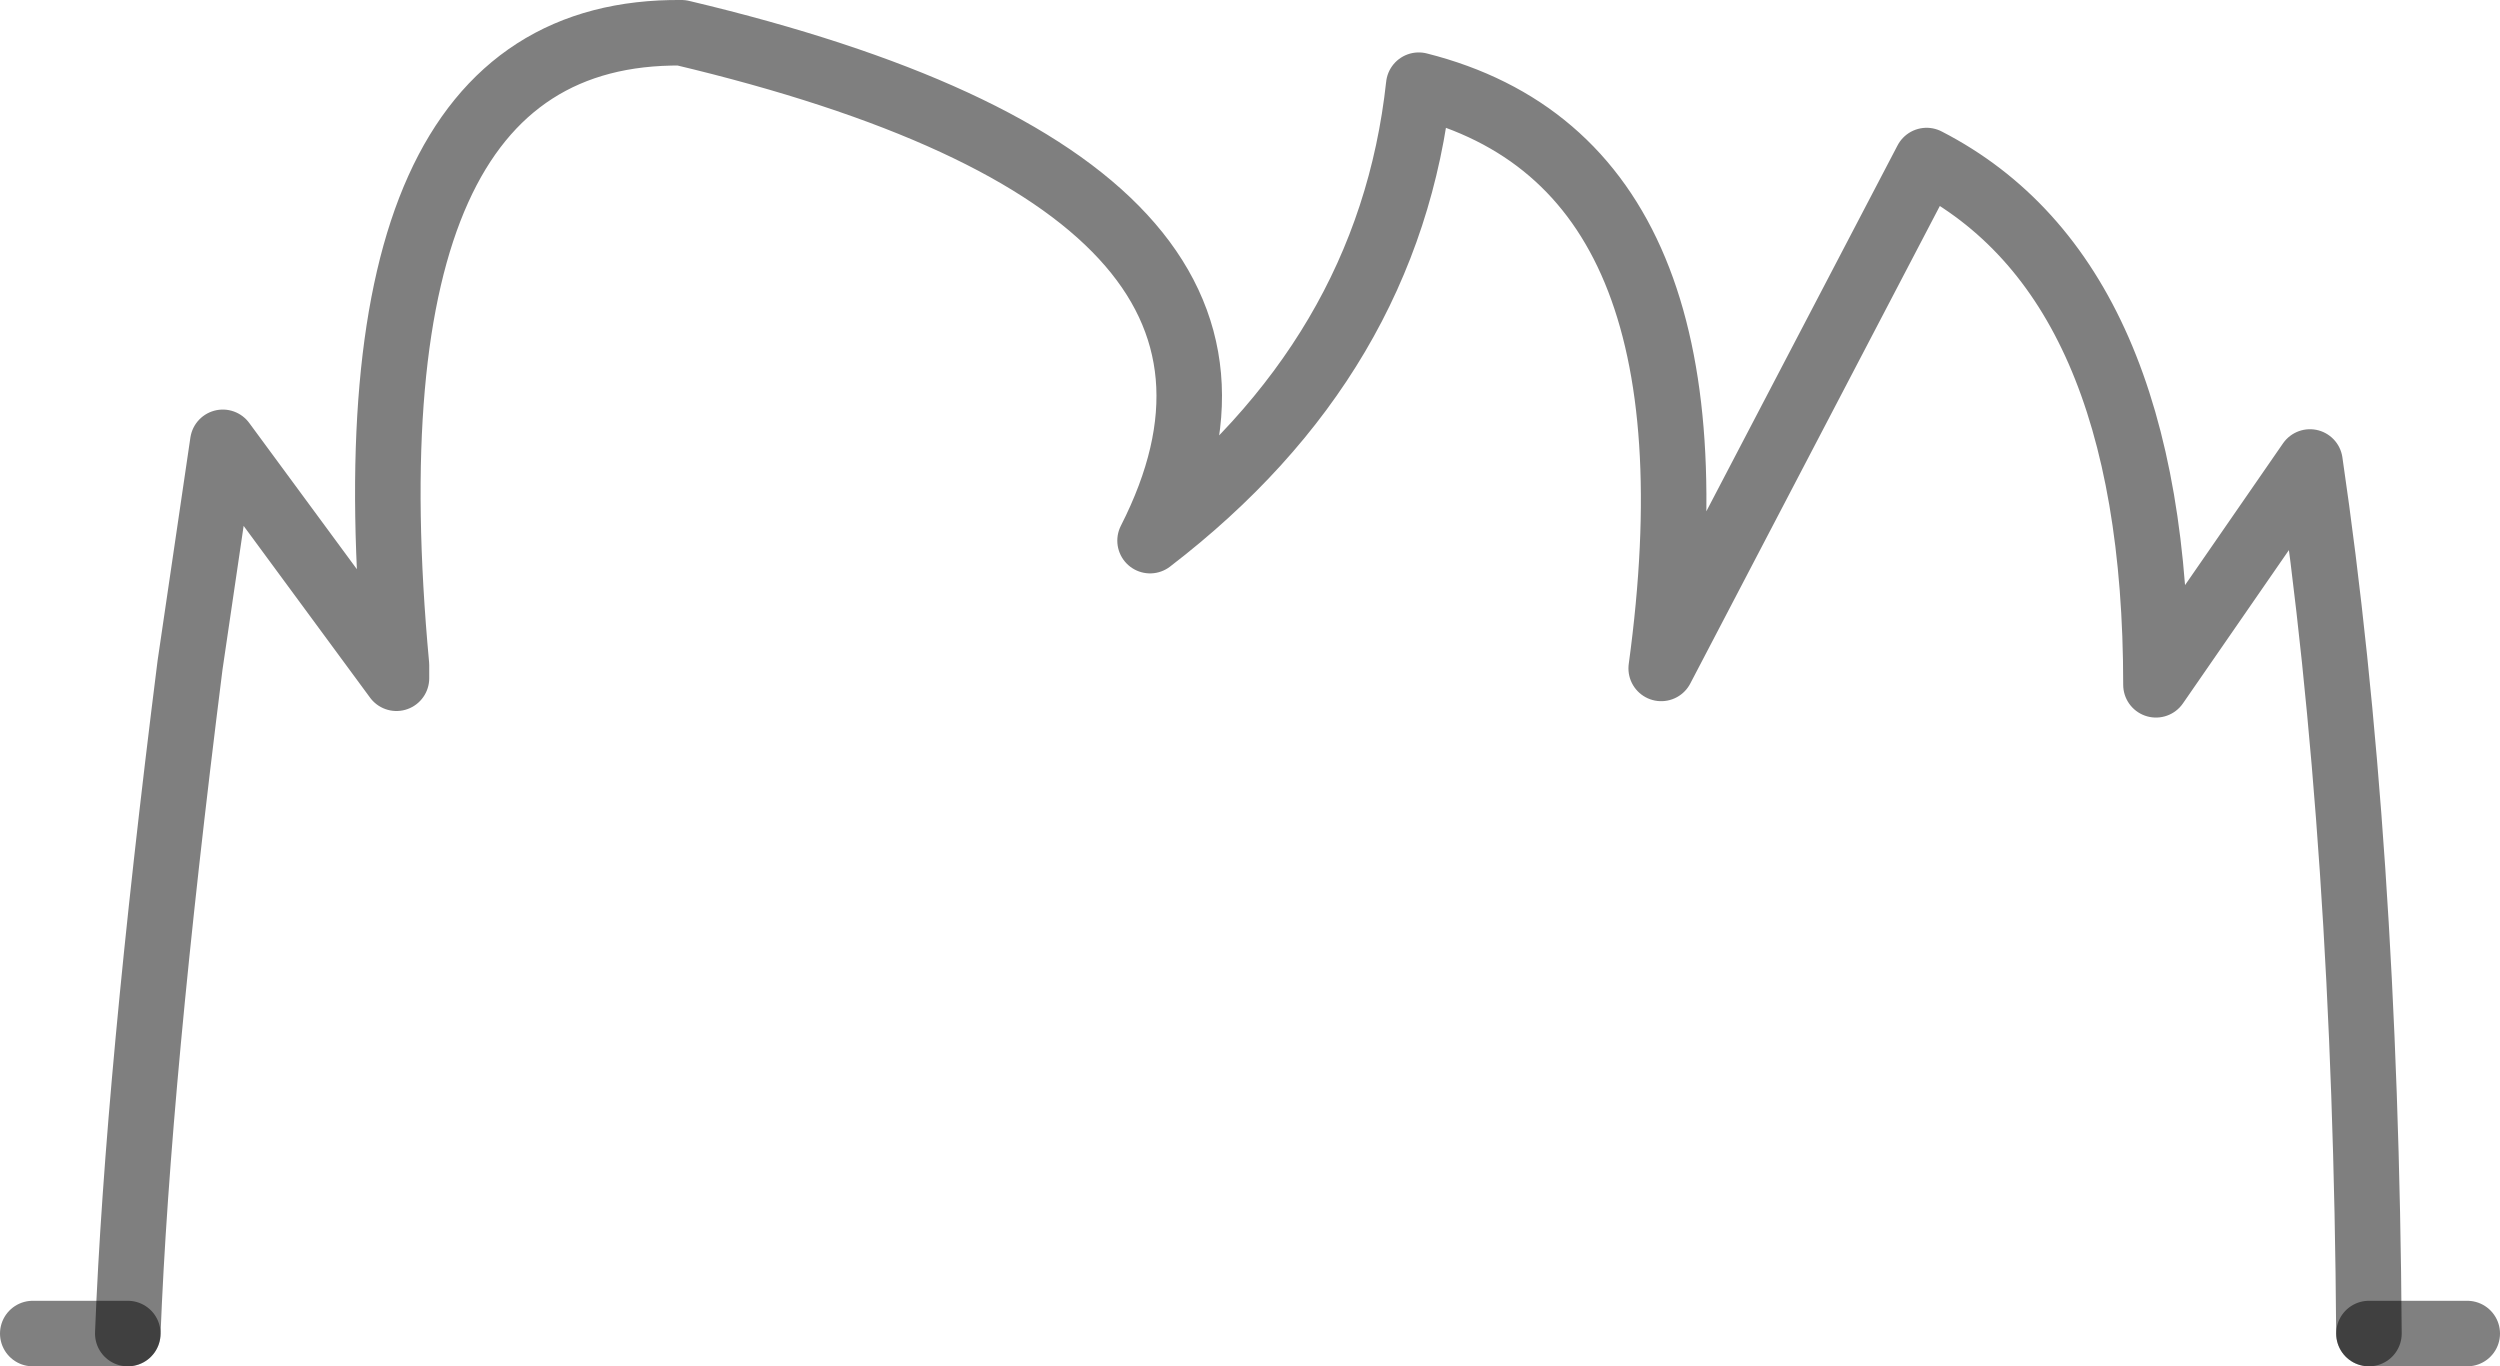 <?xml version="1.0" encoding="UTF-8" standalone="no"?>
<svg xmlns:xlink="http://www.w3.org/1999/xlink" height="20.85px" width="38.15px" xmlns="http://www.w3.org/2000/svg">
  <g transform="matrix(1.0, 0.0, 0.0, 1.0, -380.85, -164.95)">
    <path d="M417.0 185.3 Q416.95 177.8 416.1 172.0 L413.75 175.4 Q413.75 169.2 410.25 167.4 L406.2 175.15 Q407.25 167.45 402.5 166.25 402.05 170.4 398.4 173.2 401.15 167.8 391.25 165.45 386.0 165.4 386.9 175.1 L386.9 175.3 384.25 171.7 383.75 175.1 Q382.95 181.45 382.8 185.3" fill="none" stroke="#000000" stroke-linecap="round" stroke-linejoin="round" stroke-opacity="0.502" stroke-width="1.0"/>
    <path d="M382.8 185.3 L381.35 185.3 M418.5 185.3 L417.0 185.3 Z" fill="none" stroke="#000000" stroke-linecap="round" stroke-linejoin="round" stroke-opacity="0.498" stroke-width="1.0"/>
  </g>
</svg>
